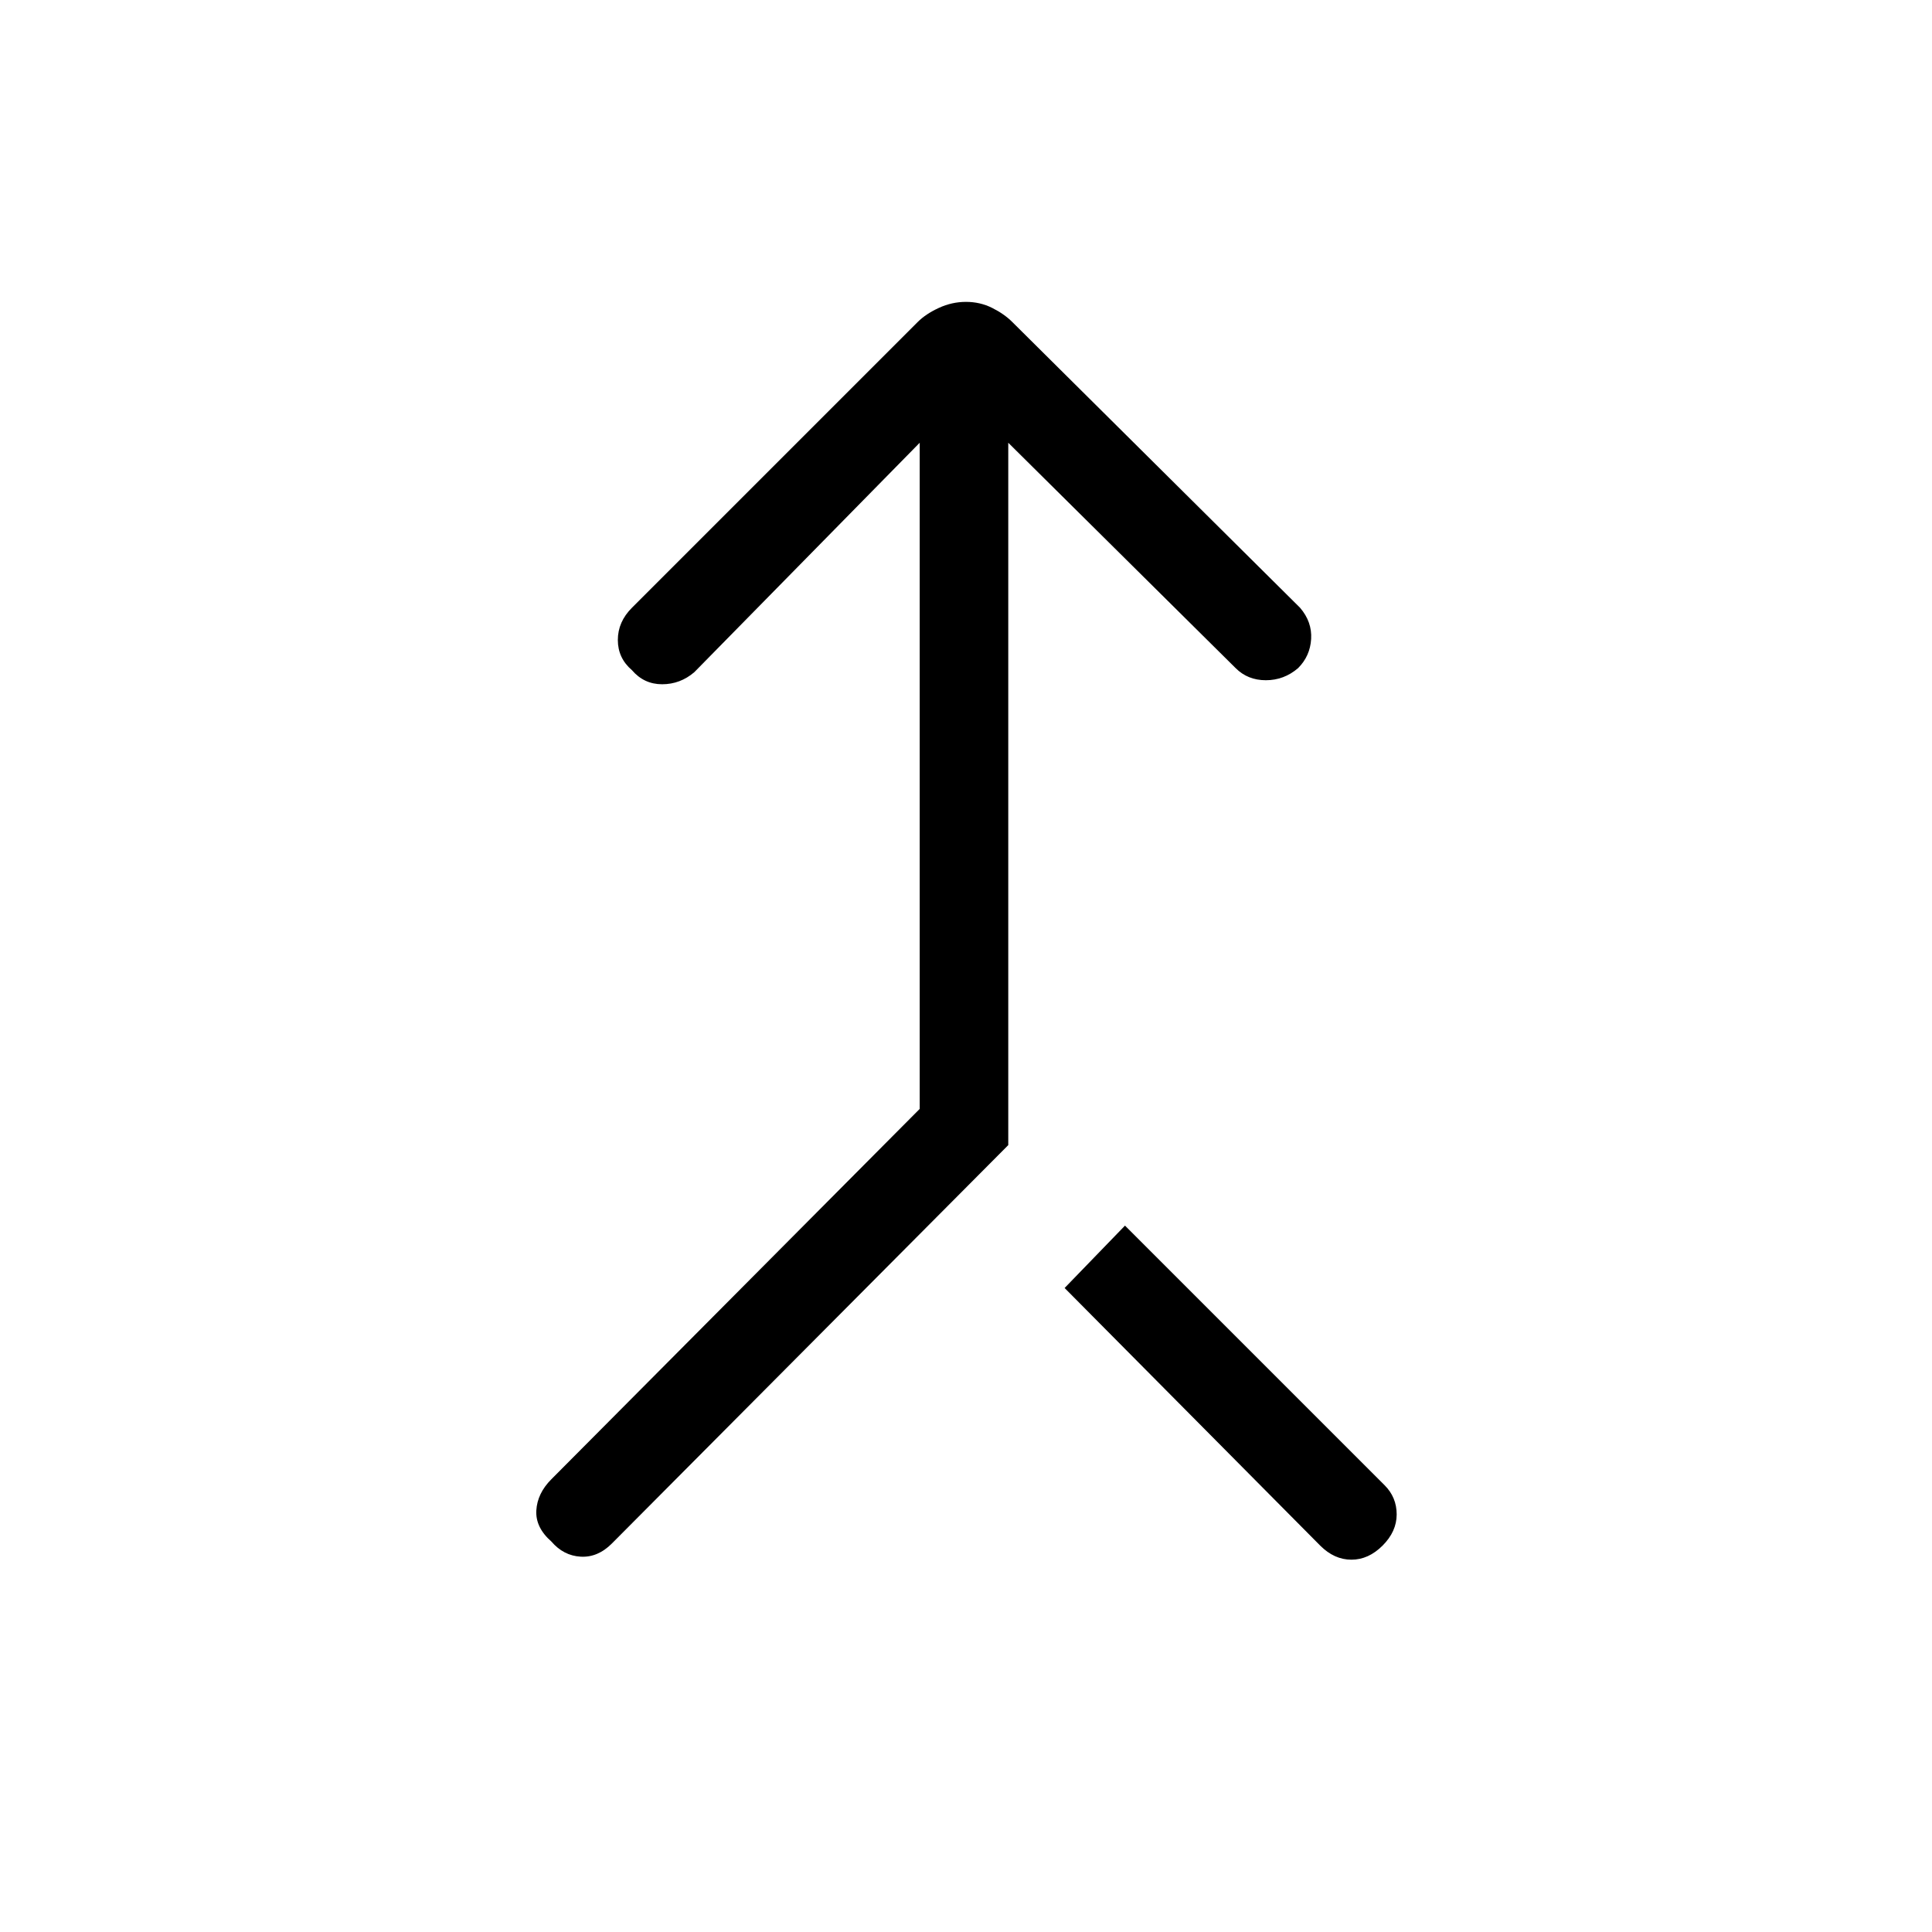 <svg xmlns="http://www.w3.org/2000/svg" height="48" width="48"><path d="M13.7 38.3Q13.3 37.95 13.325 37.525Q13.35 37.1 13.7 36.75L22.85 27.55V11L17.25 16.7Q16.9 17 16.45 17Q16 17 15.7 16.65Q15.35 16.35 15.35 15.9Q15.35 15.45 15.7 15.1L22.8 8Q23 7.8 23.325 7.65Q23.65 7.5 24 7.5Q24.35 7.5 24.65 7.65Q24.95 7.8 25.15 8L32.3 15.1Q32.6 15.45 32.575 15.875Q32.55 16.3 32.25 16.6Q31.9 16.9 31.45 16.9Q31 16.9 30.7 16.6L25.05 11V28.45L15.2 38.35Q14.85 38.7 14.425 38.675Q14 38.65 13.7 38.3ZM32.8 38.4 26.45 32 27.95 30.45 34.4 36.9Q34.7 37.2 34.7 37.625Q34.7 38.05 34.35 38.4Q34 38.75 33.575 38.75Q33.15 38.75 32.8 38.4Z"/></svg>